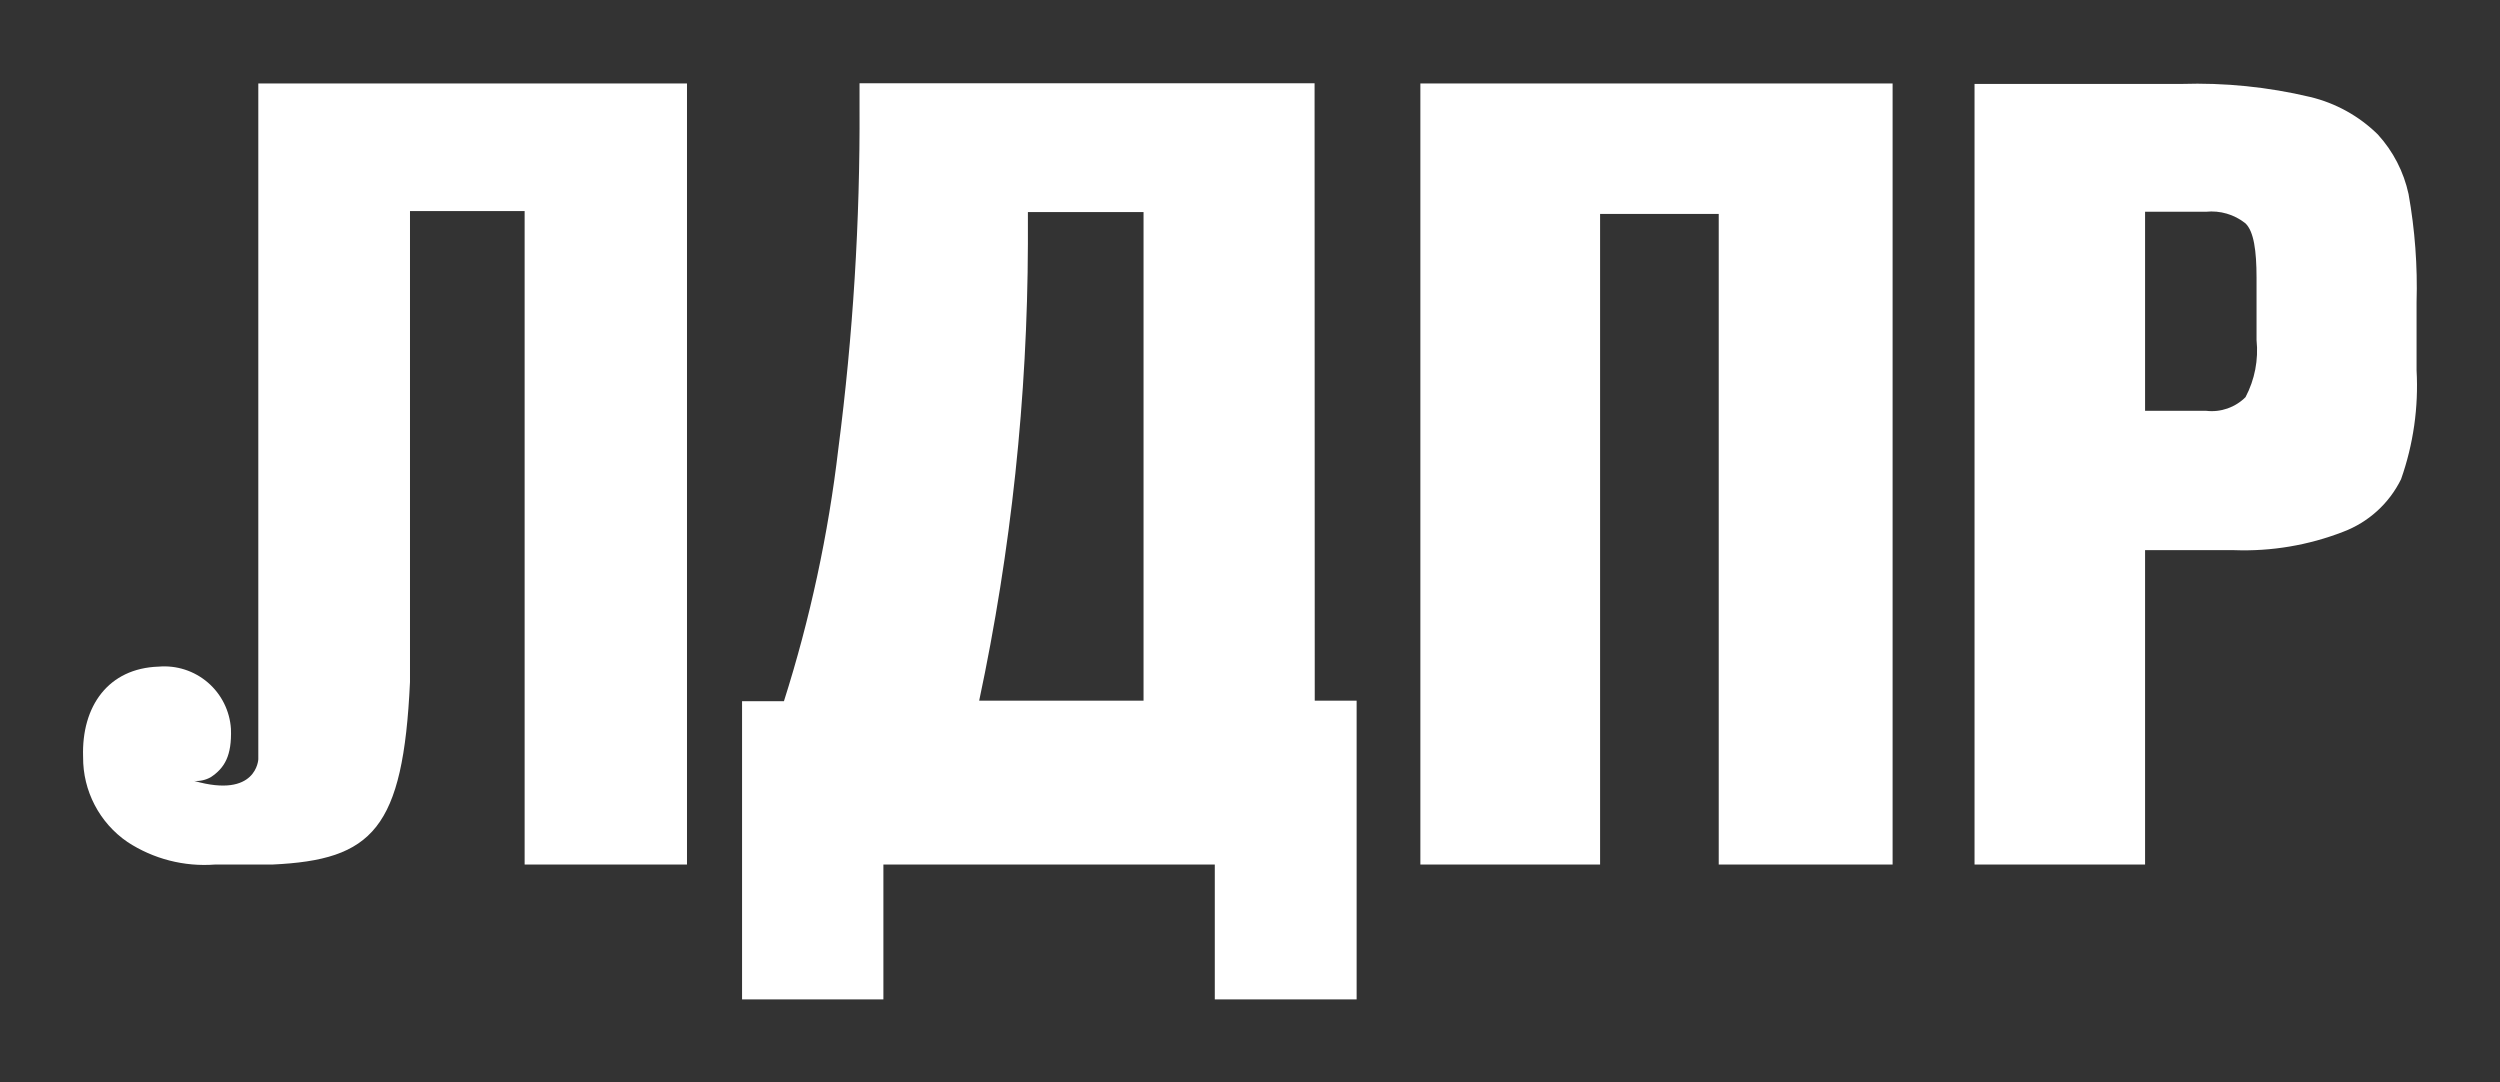 <svg xmlns="http://www.w3.org/2000/svg" xmlns:xlink="http://www.w3.org/1999/xlink" viewBox="0 0 149.82 64.87"><rect x="0" y="0" width="149.82" height="64.87" fill="#333333" stroke="none"/><defs><style>.a,.b{fill:none;}.a{clip-rule:evenodd;}.c{clip-path:url(#a);}.d{clip-path:url(#b);}.e{fill:#fff;}.f{clip-path:url(#c);}.g{clip-path:url(#e);}.h{clip-path:url(#g);}</style><clipPath id="a" transform="translate(-275.11 -27.11)"><path class="a" d="M286.75,73.91a1.77,1.77,0,0,0,1-.23c.81-.54,1.26-1.27,1.2-2.89a4,4,0,0,0-4.34-3.73c-3,.1-4.62,2.36-4.52,5.41a6.12,6.12,0,0,0,2.66,5.1A8.41,8.41,0,0,0,288,78.92h.7c1.5,0,1.82,0,2.74,0,6-.28,7.83-2.12,8.24-10.94V39.76h6.87V78.92h9.73V32.11H290.59V72.61s-.09,2.37-3.84,1.3"/></clipPath><clipPath id="b" transform="translate(-275.11 -27.11)"><rect class="b" width="1440" height="1759"/></clipPath><clipPath id="c" transform="translate(-275.11 -27.11)"><path class="a" d="M343.64,69.1h-9.85a133.54,133.54,0,0,0,2.92-27.39V39.82h6.93Zm10.25-37H326.62v1.42A153.24,153.24,0,0,1,325.35,54a81.09,81.09,0,0,1-3.26,15.13h-2.51V87h8.47V78.92h19.86V87h8.5V69.1H353.9Z"/></clipPath><clipPath id="e" transform="translate(-275.11 -27.11)"><polyline class="a" points="360.23 78.92 371 78.92 371 39.93 378.11 39.93 378.11 78.92 388.53 78.92 388.53 32.11 360.23 32.11 360.23 78.92"/></clipPath><clipPath id="g" transform="translate(-275.11 -27.11)"><path class="a" d="M410.34,47.49a6,6,0,0,1-.66,3.42,2.86,2.86,0,0,1-2.35.82c-.25,0-3.32,0-3.67,0V39.8l3.65,0a3.26,3.26,0,0,1,2.36.69c.51.48.67,1.66.67,3.26Zm9.11-8.75a7.71,7.71,0,0,0-1.84-3.57,8.66,8.66,0,0,0-4.06-2.25,29.36,29.36,0,0,0-7.72-.78H393.44V78.92h10.22V60.08H409a16.39,16.39,0,0,0,6.53-1.1A6.37,6.37,0,0,0,419,55.83a16.81,16.81,0,0,0,.93-6.53V45.23A31.64,31.64,0,0,0,419.45,38.74Z"/></clipPath></defs><title>Asset 5zaq</title><g class="c"><g class="d"><rect class="e" width="46.23" height="56.83"/></g></g><g class="f"><g class="d"><rect class="e" x="39.47" width="46.83" height="64.87"/></g></g><g class="g"><g class="d"><rect class="e" x="80.12" width="38.3" height="56.81"/></g></g><g class="h"><g class="d"><rect class="e" x="113.33" y="0.03" width="36.49" height="56.78"/></g></g></svg>